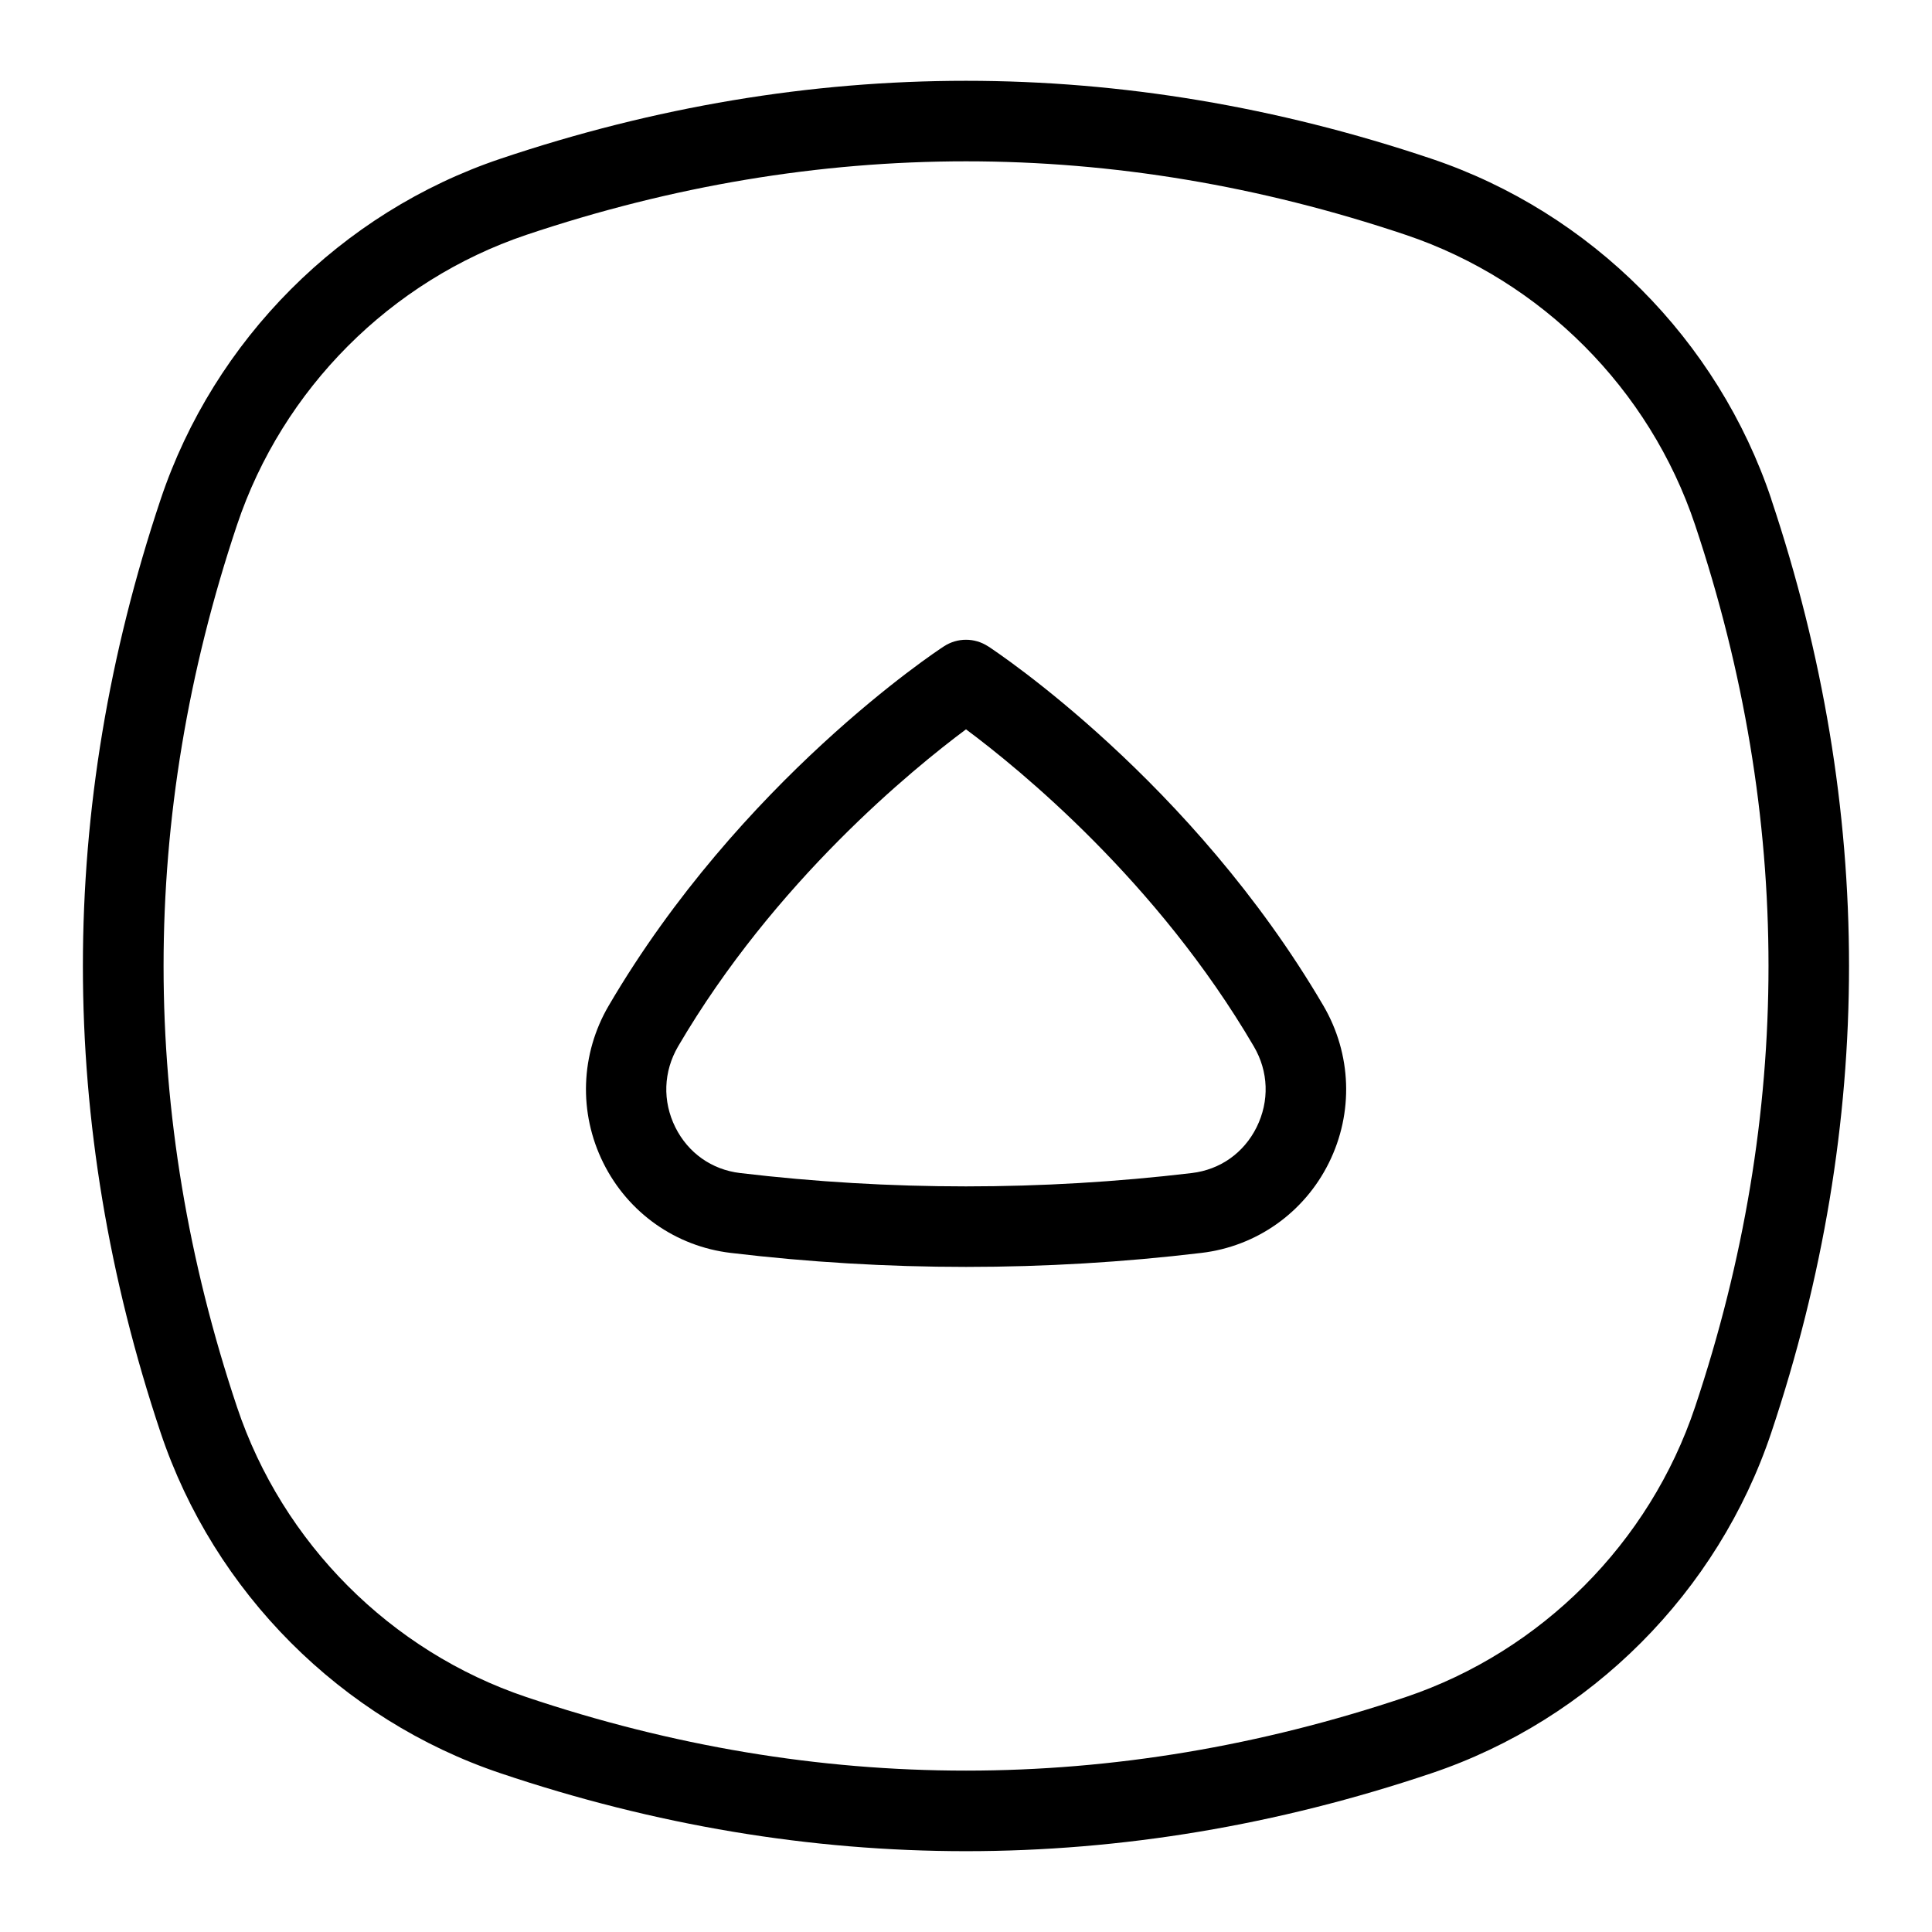<?xml version="1.0" encoding="UTF-8"?>
<svg xmlns="http://www.w3.org/2000/svg" id="Layer_1" data-name="Layer 1" viewBox="0 0 24 24">
  <path d="M22.005,6.204c-.664-1.983-2.243-3.566-4.223-4.232-3.837-1.291-7.728-1.291-11.565,0-1.979,.666-3.558,2.249-4.222,4.233-1.287,3.845-1.287,7.745,0,11.591,.664,1.983,2.243,3.566,4.223,4.232,1.918,.646,3.85,.968,5.782,.968s3.864-.322,5.782-.968h0c1.979-.666,3.558-2.249,4.222-4.233,1.287-3.845,1.287-7.745,0-11.591Zm-.948,11.273c-.565,1.689-1.909,3.036-3.593,3.604-3.625,1.218-7.302,1.22-10.927,0-1.685-.567-3.028-1.914-3.593-3.603-1.216-3.636-1.216-7.321,0-10.956,.565-1.689,1.909-3.036,3.593-3.604,1.813-.609,3.638-.914,5.464-.914s3.651,.305,5.463,.914c1.685,.567,3.028,1.914,3.593,3.603,1.216,3.636,1.216,7.321,0,10.956Z"/>
  <path d="M12.274,8.029c-.167-.109-.381-.109-.548,0-.103,.066-2.53,1.675-4.164,4.463h0c-.352,.601-.377,1.332-.067,1.955,.307,.618,.898,1.036,1.582,1.117,.97,.116,1.947,.174,2.924,.174s1.954-.058,2.924-.174c.684-.081,1.275-.499,1.582-1.117,.31-.623,.284-1.354-.068-1.955-1.634-2.788-4.062-4.396-4.164-4.463Zm3.336,5.974c-.159,.319-.452,.527-.805,.569-1.862,.221-3.75,.221-5.611,0-.353-.042-.646-.25-.805-.569-.161-.325-.148-.691,.035-1.005h0c1.203-2.053,2.916-3.446,3.576-3.938,.66,.491,2.373,1.885,3.575,3.938,.184,.313,.196,.68,.035,1.005Z"/>
</svg>
